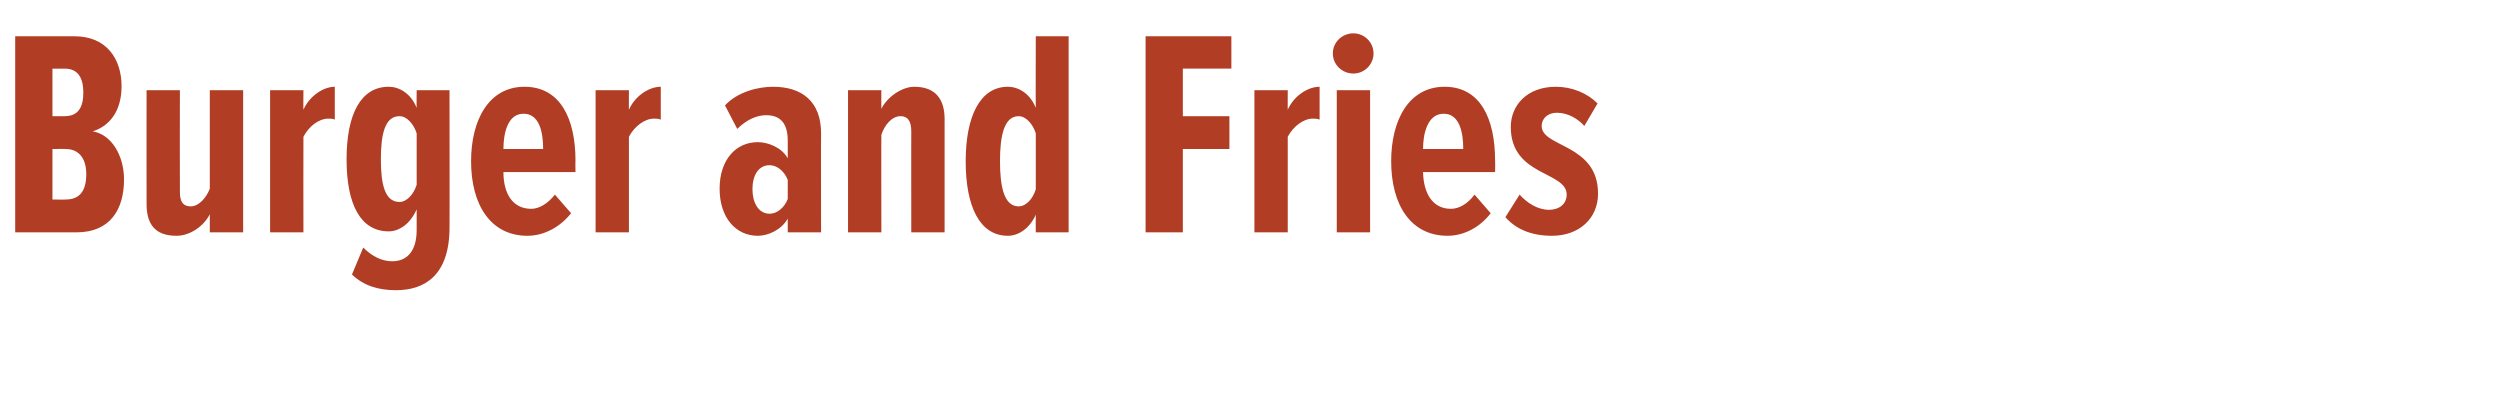 <?xml version="1.0" standalone="no"?><!DOCTYPE svg PUBLIC "-//W3C//DTD SVG 1.1//EN" "http://www.w3.org/Graphics/SVG/1.1/DTD/svg11.dtd"><svg xmlns="http://www.w3.org/2000/svg" version="1.1" width="510px" height="85.6px" viewBox="0 0 510 85.6">  <desc>Burger and Fries</desc>  <defs/>  <g id="Polygon136260">    <path d="M 3.1 47.4 L 3.1 7.4 C 3.1 7.4 15.18 7.38 15.2 7.4 C 21.8 7.4 24.8 12.1 24.8 17.6 C 24.8 22.6 22.4 25.7 18.9 26.8 C 22.7 27.4 25.3 31.7 25.3 36.6 C 25.3 42.7 22.5 47.4 15.6 47.4 C 15.6 47.4 3.1 47.4 3.1 47.4 Z M 17 18.9 C 17 16 16 14 13.2 14 C 13.2 14.04 10.7 14 10.7 14 L 10.7 23.7 C 10.7 23.7 13.2 23.7 13.2 23.7 C 16 23.7 17 21.8 17 18.9 Z M 17.6 35.5 C 17.6 32.6 16.3 30.4 13.4 30.4 C 13.44 30.36 10.7 30.4 10.7 30.4 L 10.7 40.7 C 10.7 40.7 13.44 40.74 13.4 40.7 C 16.3 40.7 17.6 38.9 17.6 35.5 Z M 42.8 47.4 C 42.8 47.4 42.78 43.74 42.8 43.7 C 41.6 46.1 38.8 48.1 36 48.1 C 31.6 48.1 29.9 45.7 29.9 41.6 C 29.88 41.58 29.9 18.4 29.9 18.4 L 36.7 18.4 C 36.7 18.4 36.66 39.18 36.7 39.2 C 36.7 41.2 37.4 42.1 38.9 42.1 C 40.6 42.1 42.1 40.3 42.8 38.5 C 42.78 38.46 42.8 18.4 42.8 18.4 L 49.6 18.4 L 49.6 47.4 L 42.8 47.4 Z M 55.1 47.4 L 55.1 18.4 L 61.9 18.4 C 61.9 18.4 61.86 22.44 61.9 22.4 C 63 19.8 65.8 17.7 68.3 17.7 C 68.3 17.7 68.3 24.4 68.3 24.4 C 67.9 24.2 67.4 24.2 67 24.2 C 65 24.2 63 25.8 61.9 27.9 C 61.86 27.9 61.9 47.4 61.9 47.4 L 55.1 47.4 Z M 71.8 56 C 71.8 56 74.1 50.5 74.1 50.5 C 75.8 52.2 77.8 53.3 80 53.3 C 82.9 53.3 85 51.4 85 46.9 C 85 46.9 85 42.7 85 42.7 C 83.7 45.7 81.4 47.2 79.3 47.2 C 73.6 47.2 70.7 41.8 70.7 32.5 C 70.7 23.3 73.6 17.7 79.3 17.7 C 81.4 17.7 83.8 19 85 22 C 84.96 22.02 85 18.4 85 18.4 L 91.7 18.4 C 91.7 18.4 91.74 46.44 91.7 46.4 C 91.7 56.4 86.4 59.2 80.8 59.2 C 77.2 59.2 74.2 58.3 71.8 56 Z M 85 37.7 C 85 37.7 85 27.2 85 27.2 C 84.4 25.3 83 23.7 81.5 23.7 C 78.5 23.7 77.7 27.4 77.7 32.5 C 77.7 37.6 78.5 41.2 81.5 41.2 C 83 41.2 84.4 39.6 85 37.7 Z M 96.1 32.9 C 96.1 24.5 99.7 17.7 107 17.7 C 114.3 17.7 117.4 24.2 117.4 32.8 C 117.36 32.76 117.4 35.1 117.4 35.1 C 117.4 35.1 102.66 35.1 102.7 35.1 C 102.7 39.4 104.5 42.6 108.4 42.6 C 110 42.6 111.8 41.5 113.2 39.7 C 113.2 39.7 116.5 43.5 116.5 43.5 C 114.2 46.4 110.9 48.1 107.6 48.1 C 100.1 48.1 96.1 41.8 96.1 32.9 Z M 106.8 23.2 C 103.5 23.2 102.7 27.3 102.7 30.4 C 102.7 30.4 110.8 30.4 110.8 30.4 C 110.8 27.1 110.1 23.2 106.8 23.2 Z M 121.5 47.4 L 121.5 18.4 L 128.3 18.4 C 128.3 18.4 128.28 22.44 128.3 22.4 C 129.4 19.8 132.2 17.7 134.8 17.7 C 134.8 17.7 134.8 24.4 134.8 24.4 C 134.3 24.2 133.9 24.2 133.4 24.2 C 131.5 24.2 129.4 25.8 128.3 27.9 C 128.28 27.9 128.3 47.4 128.3 47.4 L 121.5 47.4 Z M 160.7 47.4 C 160.7 47.4 160.68 44.64 160.7 44.6 C 159.4 46.9 156.7 48.1 154.6 48.1 C 150.1 48.1 146.8 44.4 146.8 38.5 C 146.8 32.6 150.1 29 154.6 29 C 156.7 29 159.5 30.1 160.7 32.3 C 160.7 32.3 160.7 28.7 160.7 28.7 C 160.7 25.4 159.4 23.5 156.3 23.5 C 154.4 23.5 152.3 24.4 150.4 26.3 C 150.4 26.3 147.9 21.5 147.9 21.5 C 150.5 18.7 154.7 17.7 157.7 17.7 C 163.6 17.7 167.5 20.7 167.5 27.2 C 167.46 27.18 167.5 47.4 167.5 47.4 L 160.7 47.4 Z M 160.7 40.6 C 160.7 40.6 160.7 36.7 160.7 36.7 C 160 34.9 158.5 33.7 157 33.7 C 154.7 33.7 153.5 35.8 153.5 38.6 C 153.5 41.3 154.7 43.6 157 43.6 C 158.5 43.6 160 42.4 160.7 40.6 Z M 185.9 47.4 C 185.9 47.4 185.88 26.76 185.9 26.8 C 185.9 24.7 185.2 23.7 183.7 23.7 C 181.9 23.7 180.4 25.6 179.8 27.5 C 179.76 27.48 179.8 47.4 179.8 47.4 L 173 47.4 L 173 18.4 L 179.8 18.4 C 179.8 18.4 179.76 22.2 179.8 22.2 C 180.9 19.9 183.9 17.7 186.5 17.7 C 190.9 17.7 192.7 20.3 192.7 24.3 C 192.72 24.3 192.7 47.4 192.7 47.4 L 185.9 47.4 Z M 211.3 47.4 C 211.3 47.4 211.26 43.8 211.3 43.8 C 210 46.7 207.7 48.1 205.6 48.1 C 199.9 48.1 197 42.2 197 32.9 C 197 23.8 199.9 17.7 205.6 17.7 C 207.7 17.7 210.1 19 211.3 22 C 211.26 22.02 211.3 7.4 211.3 7.4 L 218 7.4 L 218 47.4 L 211.3 47.4 Z M 211.3 38.6 C 211.3 38.6 211.3 27.2 211.3 27.2 C 210.7 25.3 209.3 23.7 207.8 23.7 C 204.8 23.7 204 27.8 204 32.9 C 204 38 204.8 42.1 207.8 42.1 C 209.3 42.1 210.7 40.6 211.3 38.6 Z M 233.7 47.4 L 233.7 7.4 L 251.2 7.4 L 251.2 14 L 241.3 14 L 241.3 23.7 L 250.8 23.7 L 250.8 30.4 L 241.3 30.4 L 241.3 47.4 L 233.7 47.4 Z M 255.9 47.4 L 255.9 18.4 L 262.7 18.4 C 262.7 18.4 262.68 22.44 262.7 22.4 C 263.8 19.8 266.6 17.7 269.2 17.7 C 269.2 17.7 269.2 24.4 269.2 24.4 C 268.7 24.2 268.3 24.2 267.8 24.2 C 265.9 24.2 263.8 25.8 262.7 27.9 C 262.68 27.9 262.7 47.4 262.7 47.4 L 255.9 47.4 Z M 271.9 10.9 C 271.9 8.6 273.8 6.8 276.1 6.8 C 278.3 6.8 280.2 8.6 280.2 10.9 C 280.2 13.2 278.3 15 276.1 15 C 273.8 15 271.9 13.2 271.9 10.9 Z M 272.7 47.4 L 272.7 18.4 L 279.5 18.4 L 279.5 47.4 L 272.7 47.4 Z M 283.8 32.9 C 283.8 24.5 287.4 17.7 294.7 17.7 C 302 17.7 305 24.2 305 32.8 C 305.04 32.76 305 35.1 305 35.1 C 305 35.1 290.34 35.1 290.3 35.1 C 290.4 39.4 292.2 42.6 296 42.6 C 297.7 42.6 299.5 41.5 300.8 39.7 C 300.8 39.7 304.1 43.5 304.1 43.5 C 301.9 46.4 298.6 48.1 295.3 48.1 C 287.8 48.1 283.8 41.8 283.8 32.9 Z M 294.5 23.2 C 291.2 23.2 290.3 27.3 290.3 30.4 C 290.3 30.4 298.5 30.4 298.5 30.4 C 298.5 27.1 297.8 23.2 294.5 23.2 Z M 307.1 44.3 C 307.1 44.3 310 39.7 310 39.7 C 311.5 41.4 313.7 42.8 316 42.8 C 318.1 42.8 319.6 41.6 319.6 39.7 C 319.6 34.9 308.2 36 308.2 25.9 C 308.2 21.5 311.5 17.7 317.4 17.7 C 320.7 17.7 323.8 19 325.9 21.1 C 325.9 21.1 323.2 25.7 323.2 25.7 C 322 24.3 319.9 23 317.6 23 C 315.7 23 314.5 24.2 314.5 25.7 C 314.5 30.1 326 29.3 326 39.5 C 326 44.6 322.1 48.1 316.6 48.1 C 312.2 48.1 309.1 46.6 307.1 44.3 Z " stroke="none" fill="#b13d24"/>  </g></svg>